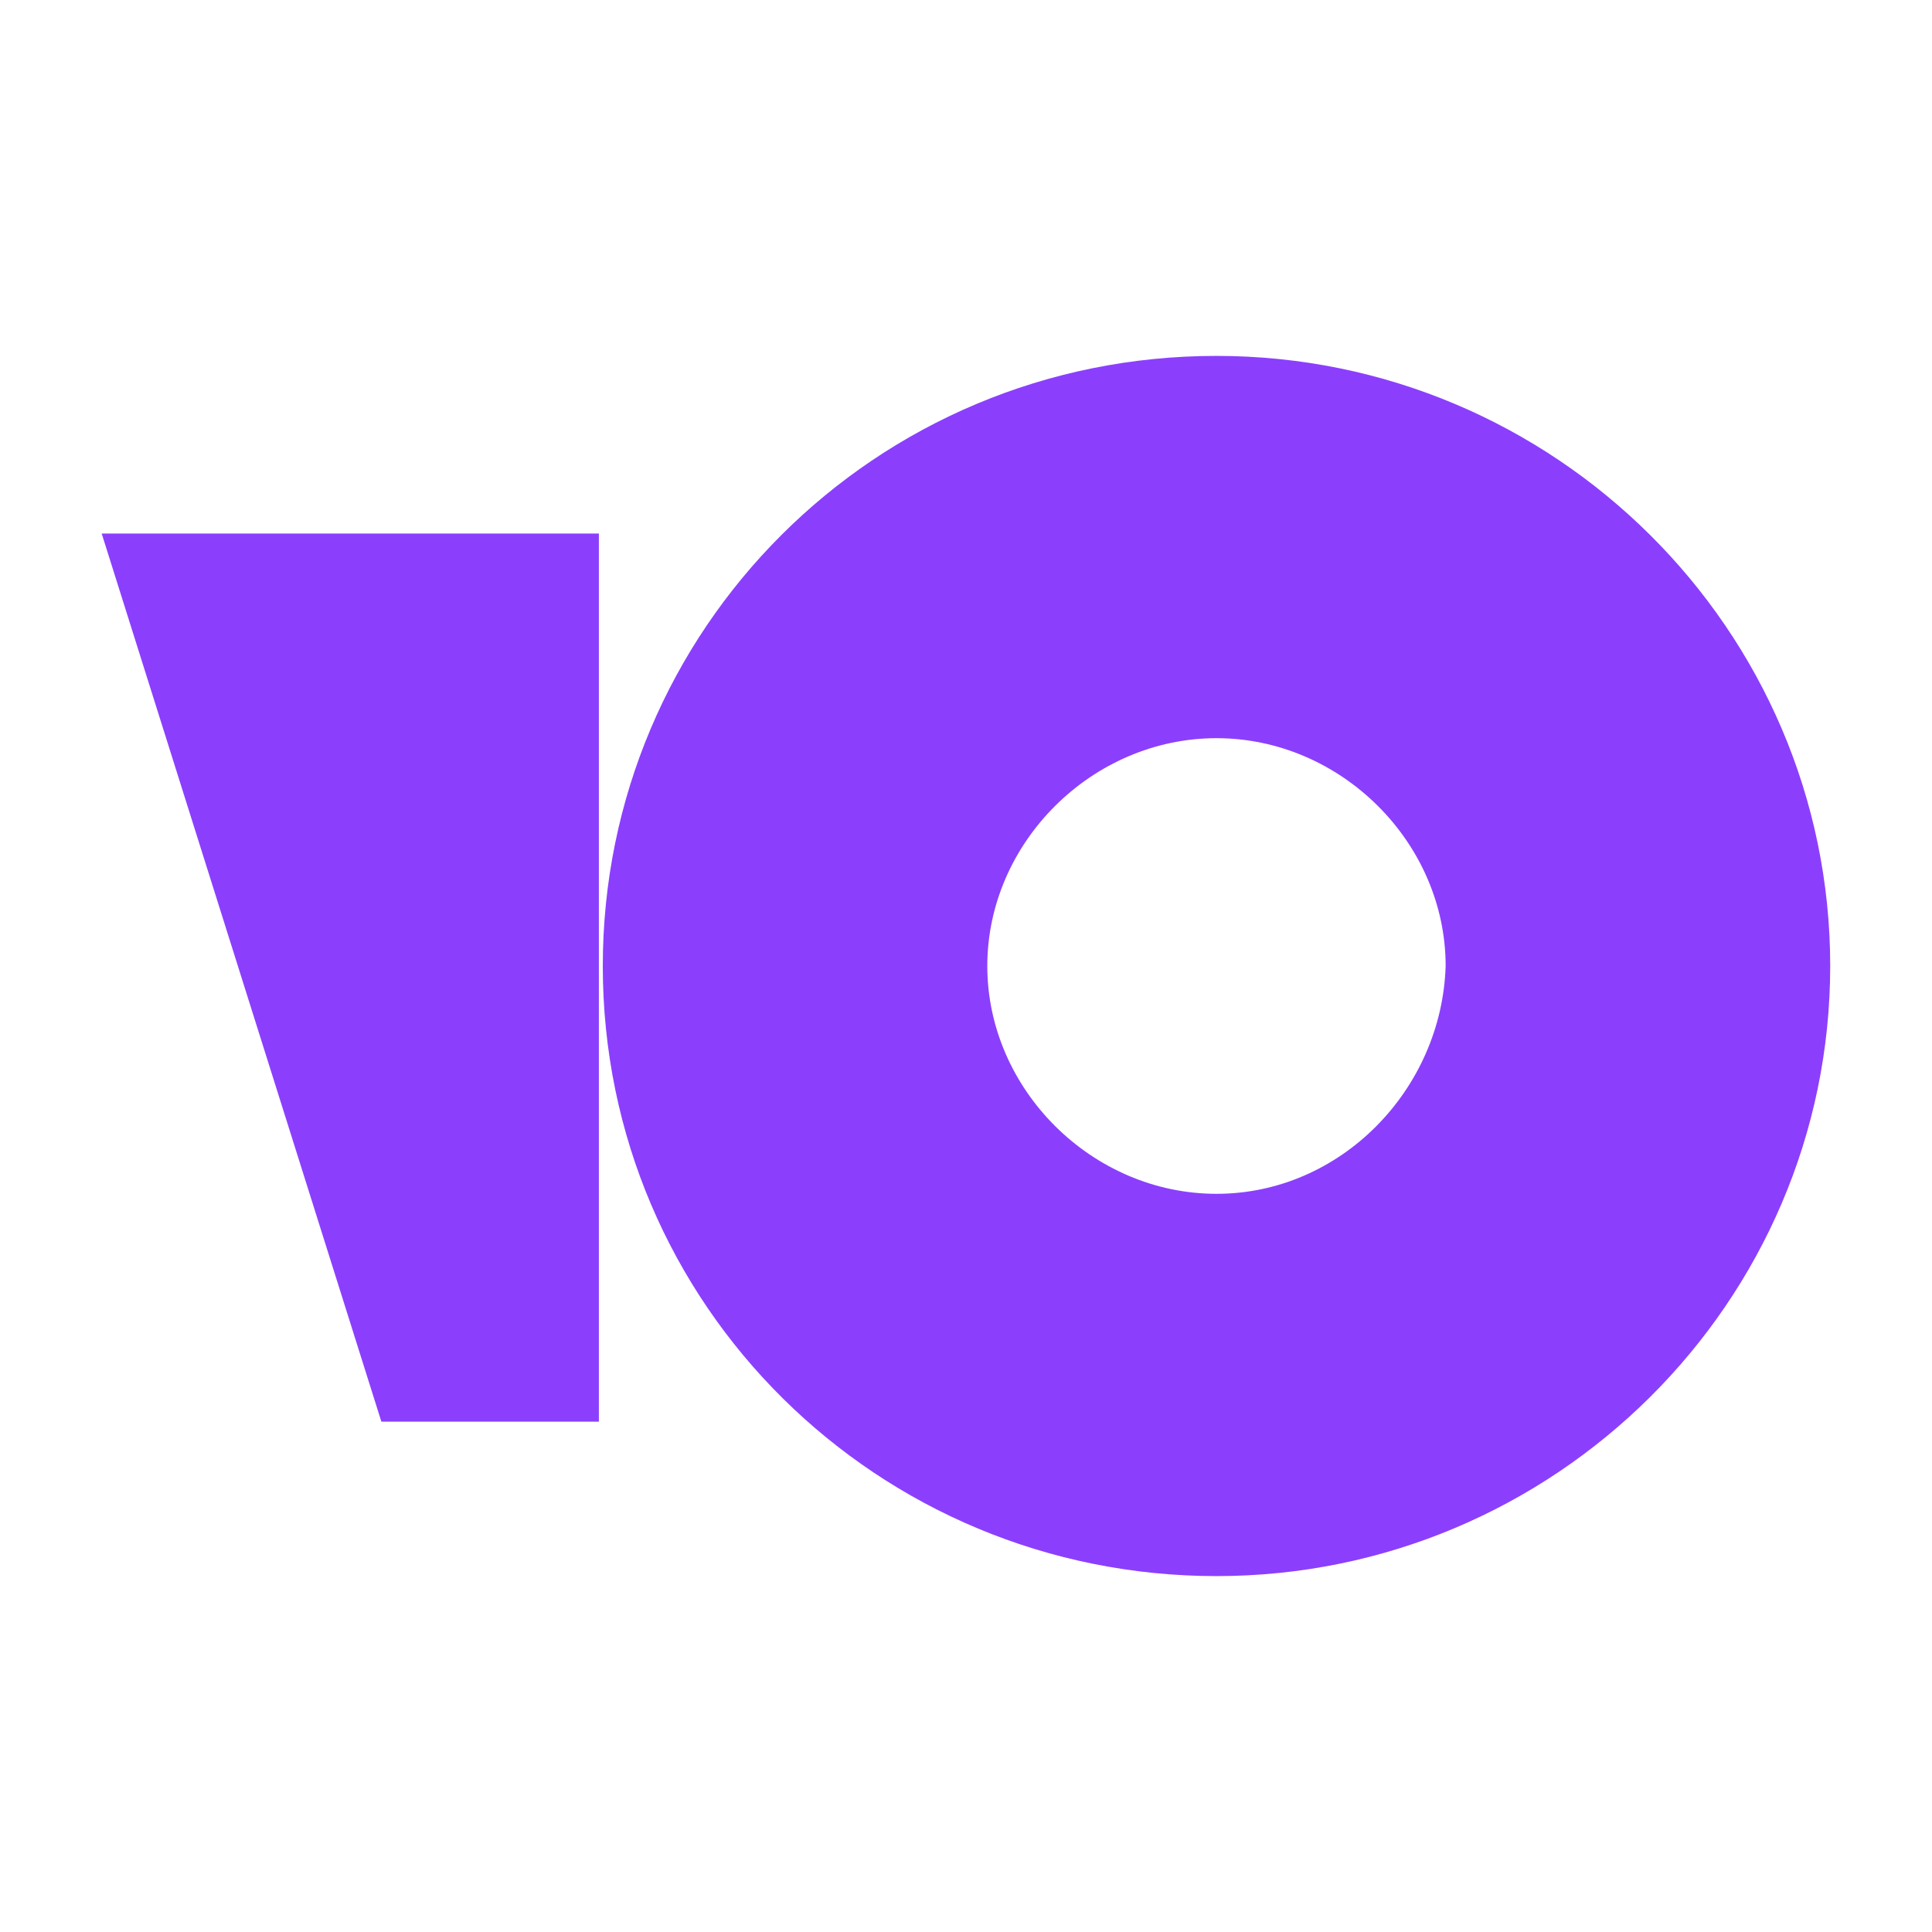 <svg width="38" height="38" viewBox="0 0 38 38" fill="none" xmlns="http://www.w3.org/2000/svg">
<path d="M23.927 7C17.204 7 11.856 12.392 11.856 19C11.856 25.683 17.28 31 23.927 31C30.574 31 35.998 25.608 35.998 19C35.998 12.392 30.574 7 23.927 7ZM23.927 23.481C21.482 23.481 19.419 21.43 19.419 19C19.419 16.57 21.482 14.519 23.927 14.519C26.372 14.519 28.434 16.57 28.434 19C28.358 21.43 26.372 23.481 23.927 23.481Z" fill="#8B3FFD"/>
<path d="M11.779 10.494V27.962H7.501L2 10.494H11.779Z" fill="#8B3FFD"/>
</svg>
